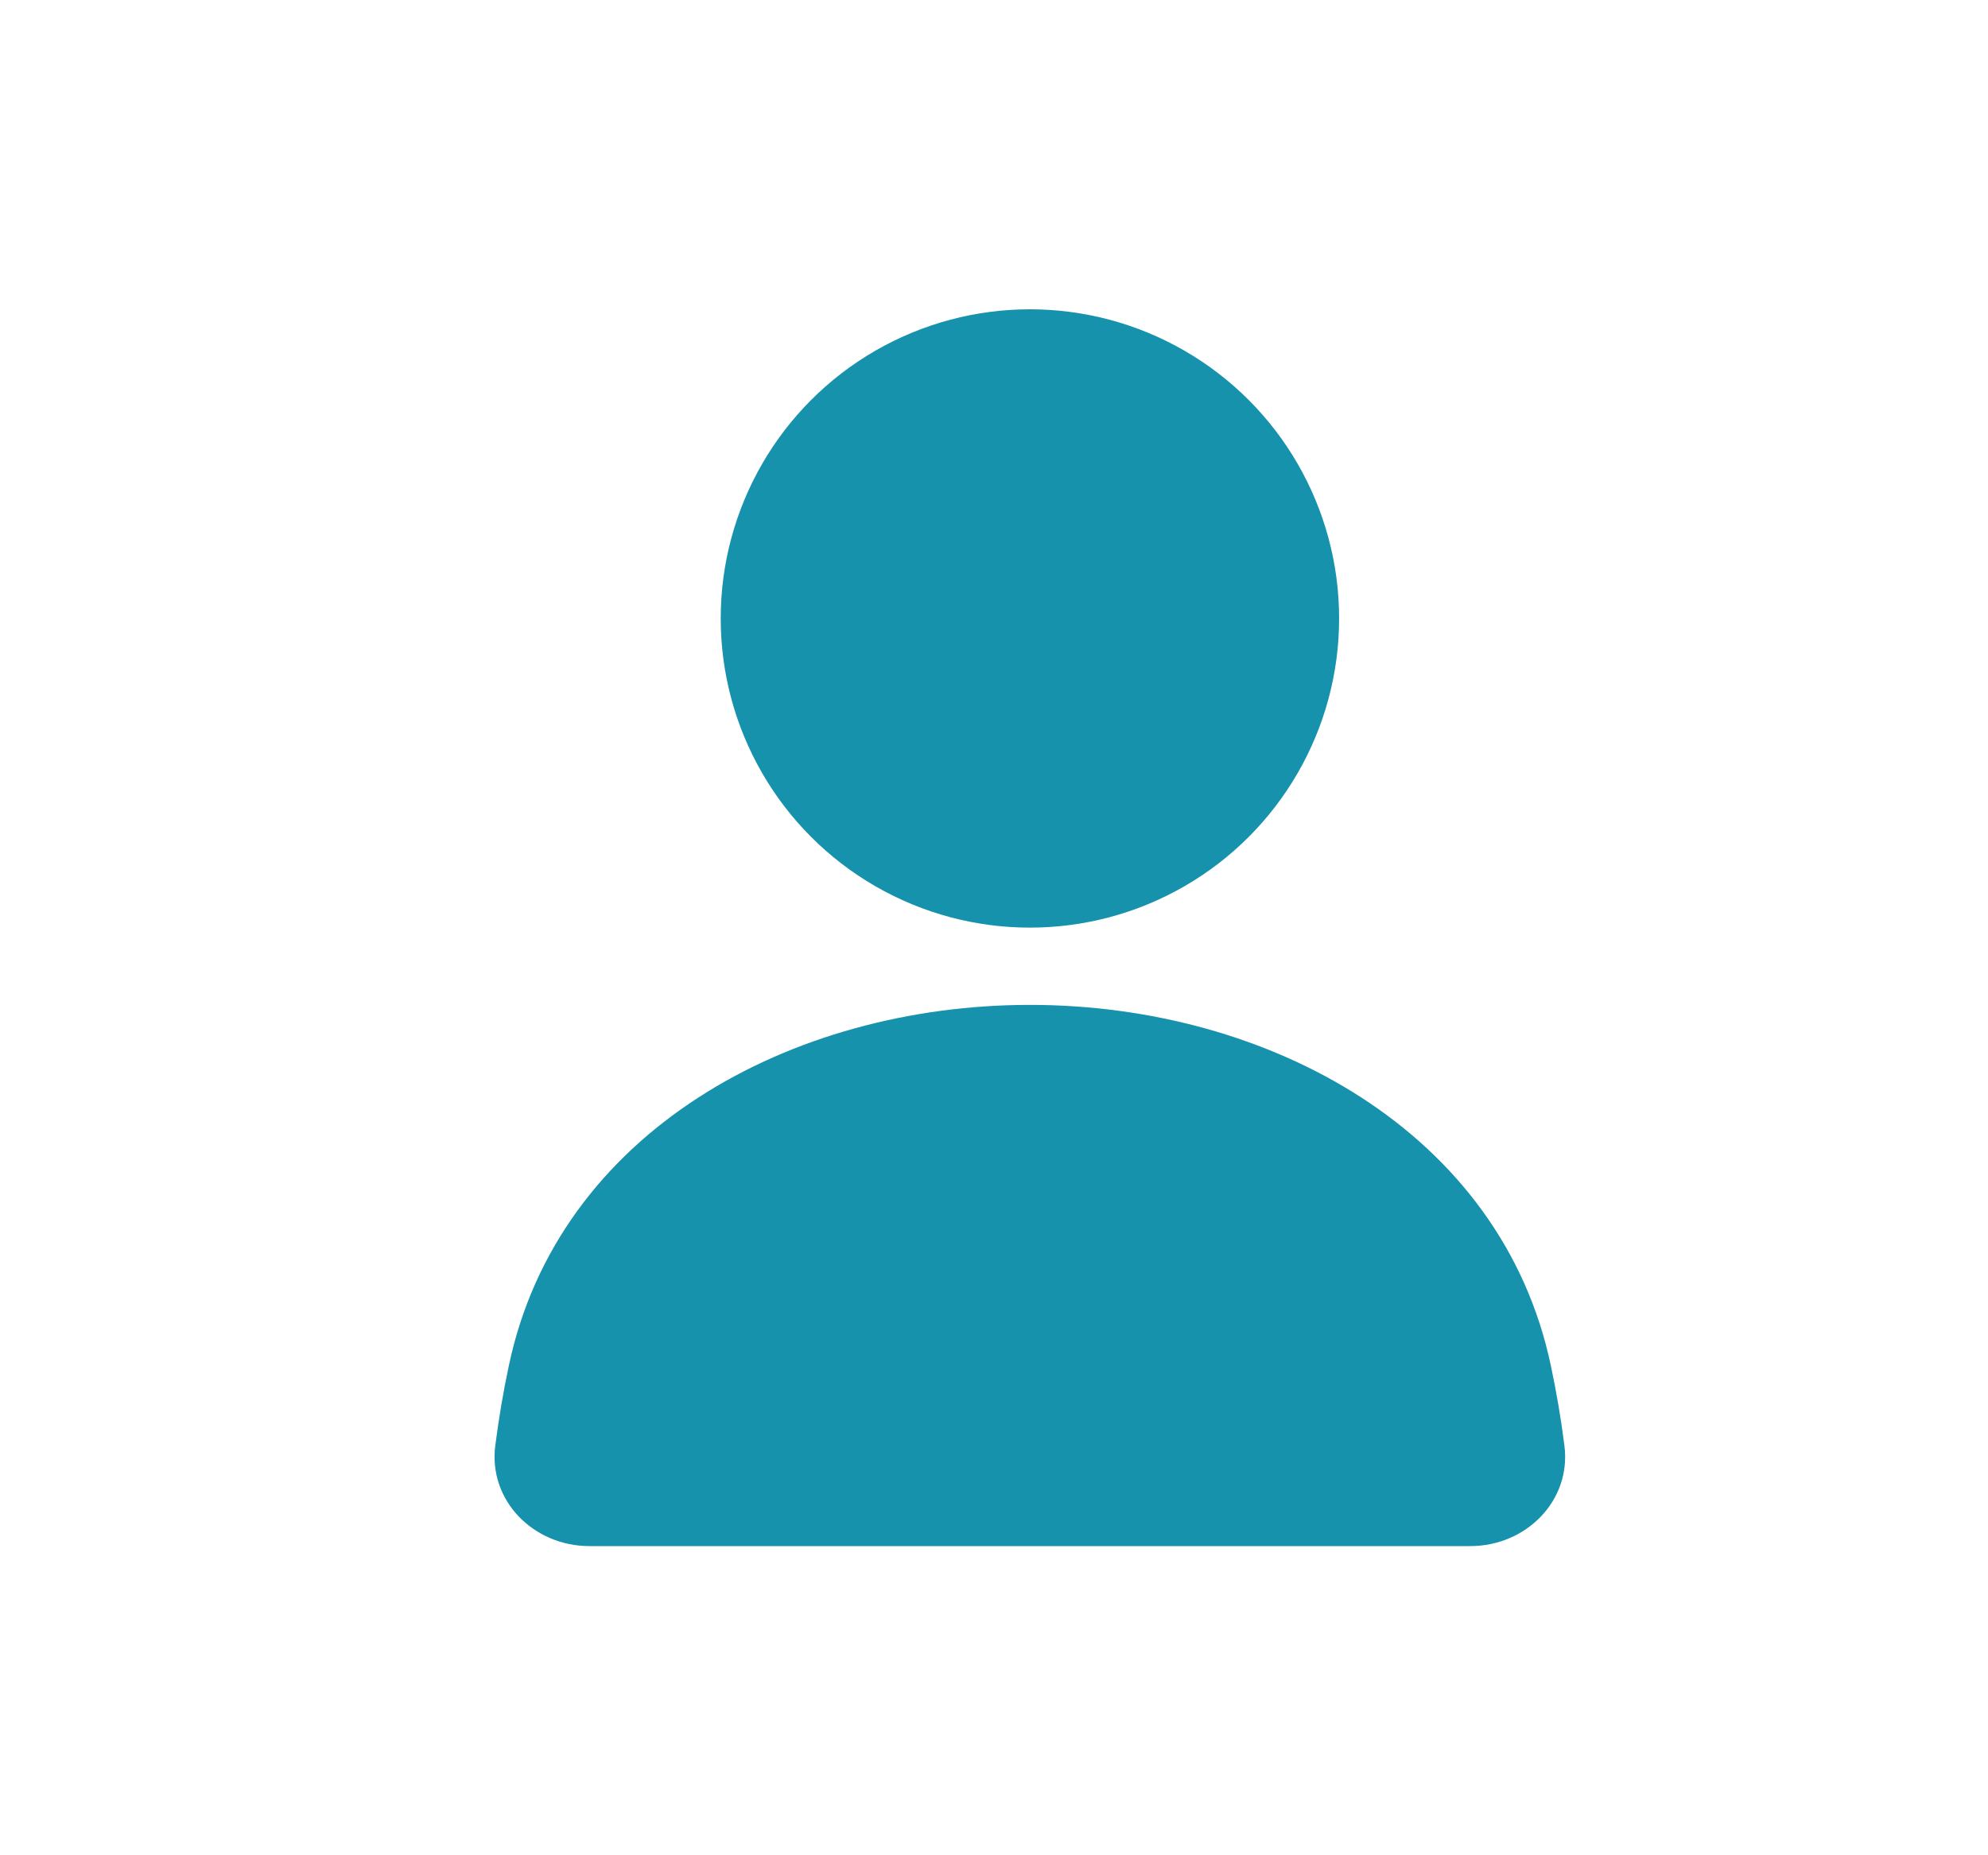 <svg width="15" height="14" viewBox="0 0 15 14" fill="none" xmlns="http://www.w3.org/2000/svg">
<ellipse cx="7.771" cy="4.667" rx="2.333" ry="2.333" fill="#1692AD"/>
<path d="M3.839 10.307C4.21 8.542 5.967 7.583 7.771 7.583C9.574 7.583 11.331 8.542 11.702 10.307C11.744 10.504 11.778 10.705 11.804 10.909C11.857 11.325 11.514 11.667 11.094 11.667H4.447C4.027 11.667 3.684 11.325 3.737 10.909C3.763 10.705 3.797 10.504 3.839 10.307Z" fill="#1692AD"/>
</svg>
